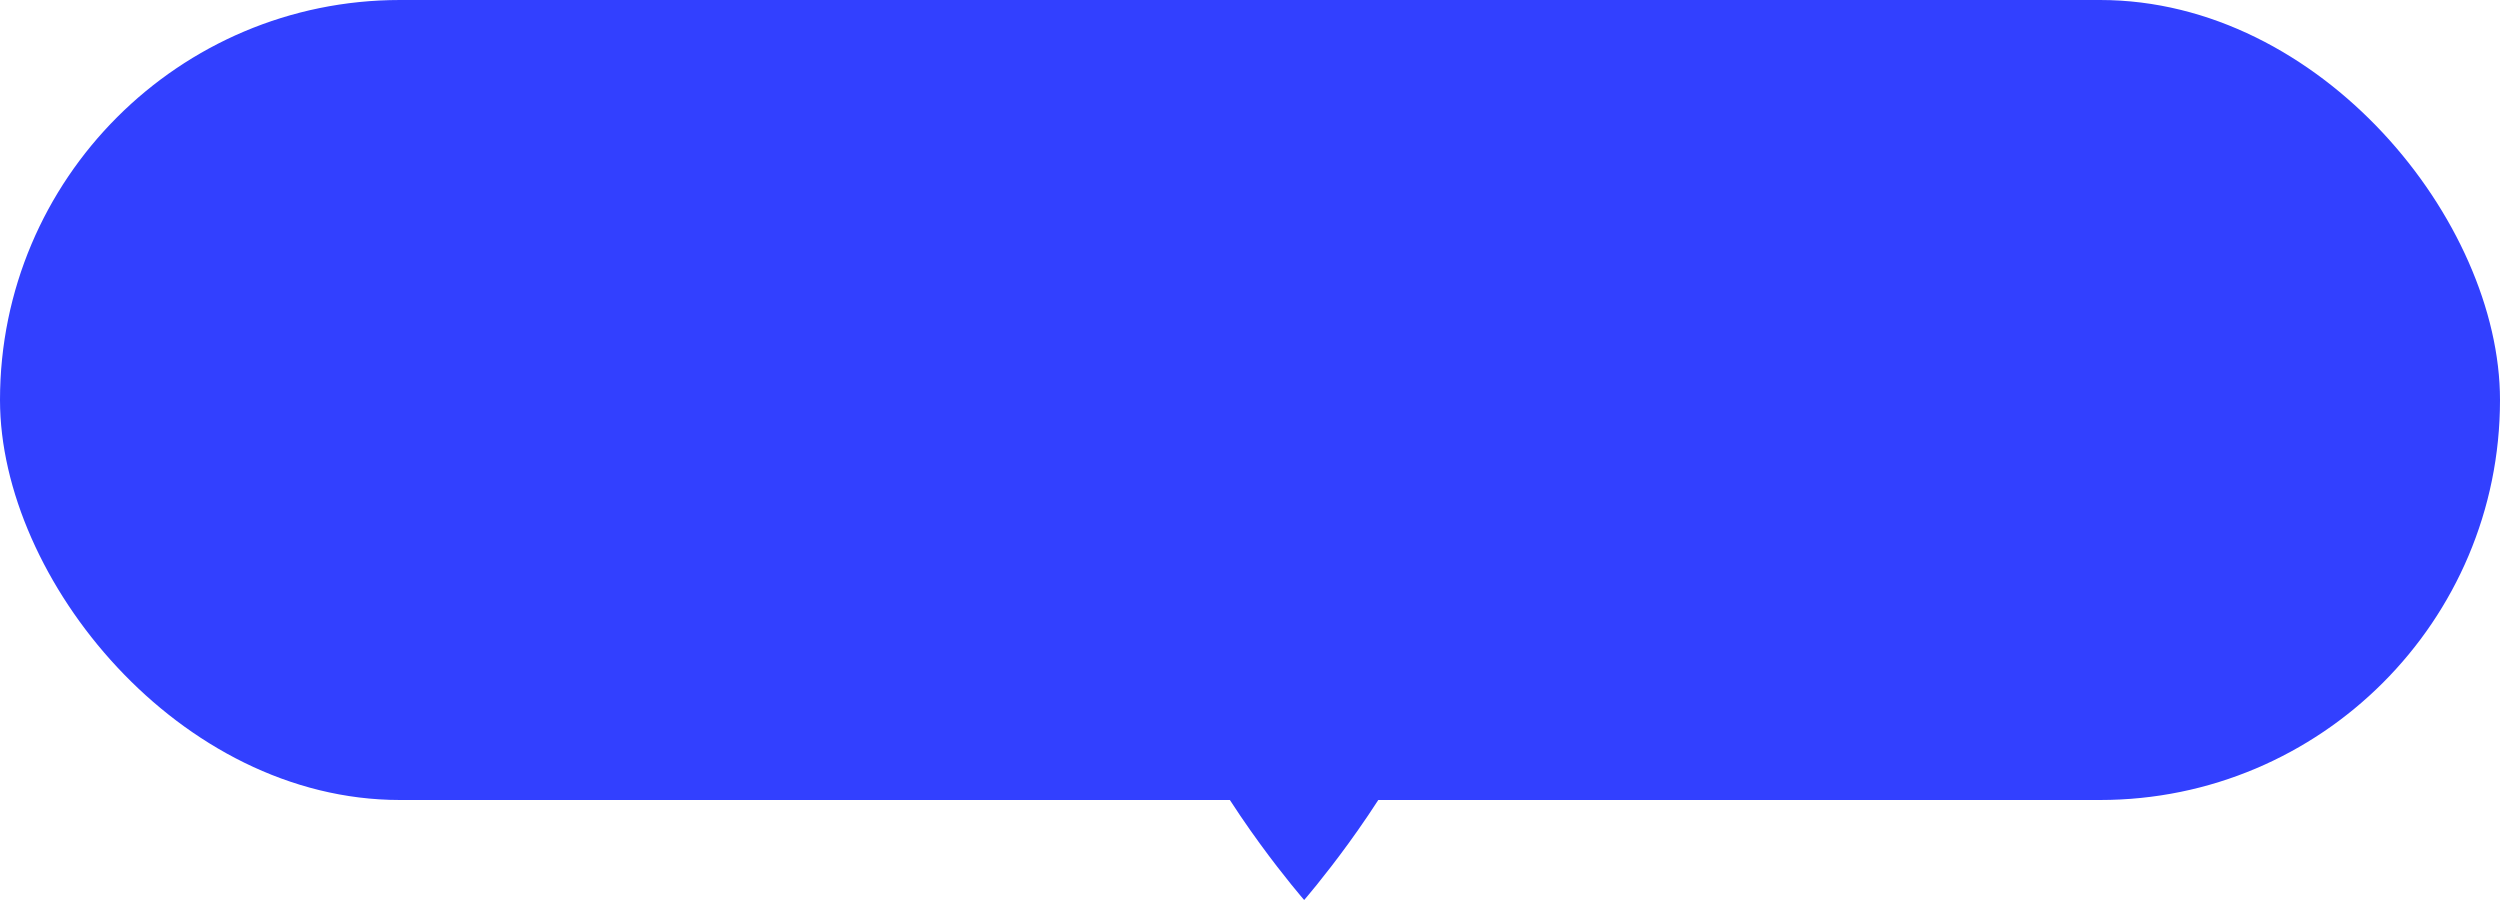 <svg width="75" height="27" viewBox="0 0 75 27" fill="none" xmlns="http://www.w3.org/2000/svg">
<path fill-rule="evenodd" clip-rule="evenodd" d="M39.125 16C36.916 16 35.125 17.723 35.125 19.85C35.125 20.441 35.261 21 35.509 21.499C36.769 24.297 39.125 27 39.125 27C39.125 27 41.475 24.297 42.735 21.499C42.982 21 43.125 20.441 43.125 19.85C43.125 17.723 41.334 16 39.125 16Z" fill="#3240FF"/>
<rect width="75" height="24" rx="12" fill="#3240FF"/>
</svg>
